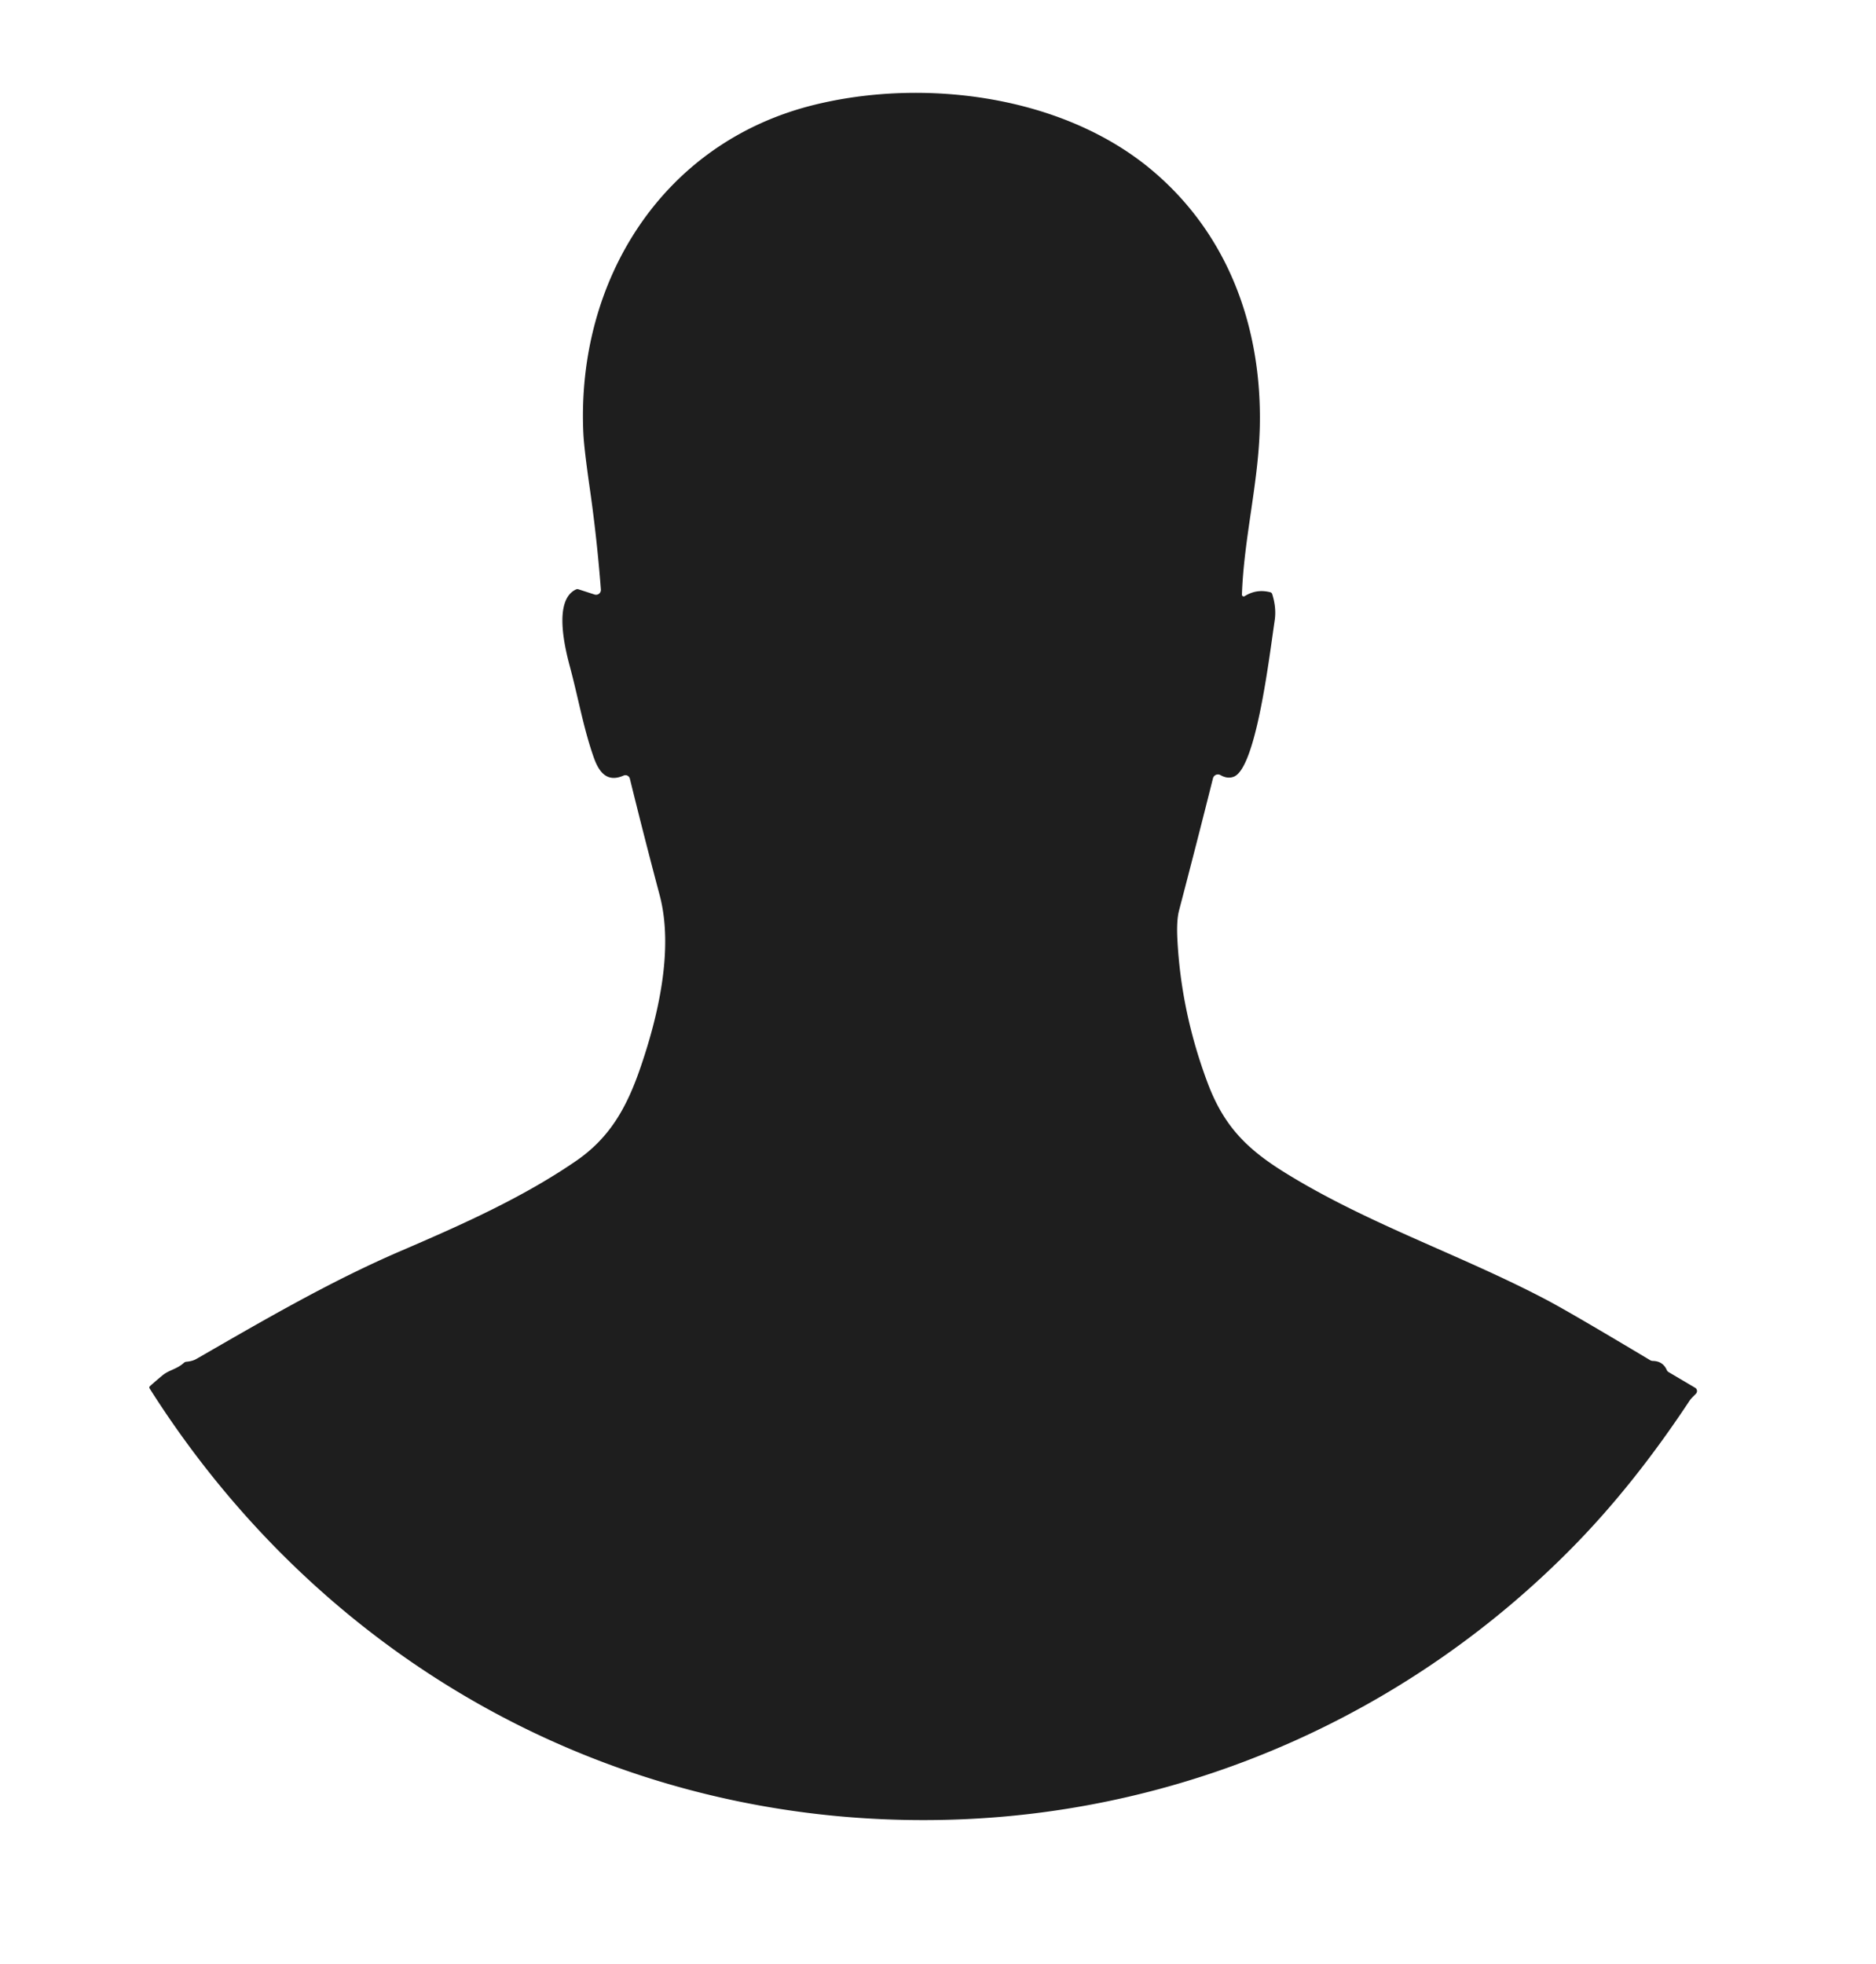 <?xml version="1.0" encoding="UTF-8" standalone="no"?>
<!DOCTYPE svg PUBLIC "-//W3C//DTD SVG 1.1//EN" "http://www.w3.org/Graphics/SVG/1.1/DTD/svg11.dtd">
<svg xmlns="http://www.w3.org/2000/svg" version="1.1" viewBox="0.00 0.00 663.00 694.00">
<path fill="#1e1e1e" d="
  M 210.13 210.09
  A 1.71 1.71 0.0 0 0 212.36 208.33
  Q 210.97 190.26 208.48 172.88
  Q 206.41 158.48 206.16 153.04
  C 203.69 99.35 233.92 50.36 287.69 37.07
  C 326.45 27.48 375.53 33.62 407.11 60.15
  C 434.14 82.86 445.99 115.71 445.23 150.72
  C 444.79 170.61 439.60 190.19 438.91 210.12
  A 0.63 0.63 0.0 0 0 439.88 210.67
  Q 444.06 208.03 448.91 209.28
  Q 449.45 209.42 449.62 209.96
  Q 451.15 214.80 450.49 219.25
  C 448.62 231.71 443.98 271.37 436.05 274.46
  Q 433.82 275.33 431.33 273.90
  A 1.81 1.81 0.0 0 0 428.68 275.03
  Q 422.79 298.49 416.69 321.74
  Q 415.77 325.25 416.09 331.74
  Q 417.37 357.51 426.74 382.55
  C 432.38 397.63 440.31 405.81 453.95 414.28
  C 483.09 432.39 516.10 443.32 546.45 459.28
  Q 554.69 463.61 583.19 480.66
  Q 583.62 480.91 584.11 480.92
  Q 587.69 480.98 589.07 484.16
  Q 589.27 484.60 589.68 484.85
  L 599.09 490.41
  A 1.34 1.34 0.0 0 1 599.40 492.46
  C 598.62 493.32 597.74 494.03 597.06 495.05
  Q 577.71 524.32 556.51 546.01
  C 498.84 605.02 420.77 640.12 337.75 642.98
  C 220.54 647.01 115.24 589.02 52.91 490.70
  Q 52.59 490.19 53.04 489.79
  Q 55.21 487.85 57.45 486.00
  C 59.76 484.10 62.51 483.84 64.98 481.60
  Q 65.35 481.26 65.86 481.21
  Q 68.00 481.03 69.44 480.20
  C 93.24 466.49 116.76 452.75 141.76 442.01
  C 163.18 432.81 184.86 423.14 203.68 410.18
  C 215.56 401.99 221.47 391.33 226.18 377.73
  C 232.54 359.37 238.22 335.48 233.12 316.28
  Q 227.67 295.79 222.60 275.16
  A 1.61 1.61 0.0 0 0 220.38 274.07
  C 214.41 276.69 211.61 272.66 209.85 267.68
  C 206.26 257.55 204.40 246.76 201.47 235.81
  C 199.78 229.51 195.38 212.18 203.53 208.31
  Q 203.98 208.10 204.45 208.25
  L 210.13 210.09
  Z"
/>
</svg>
